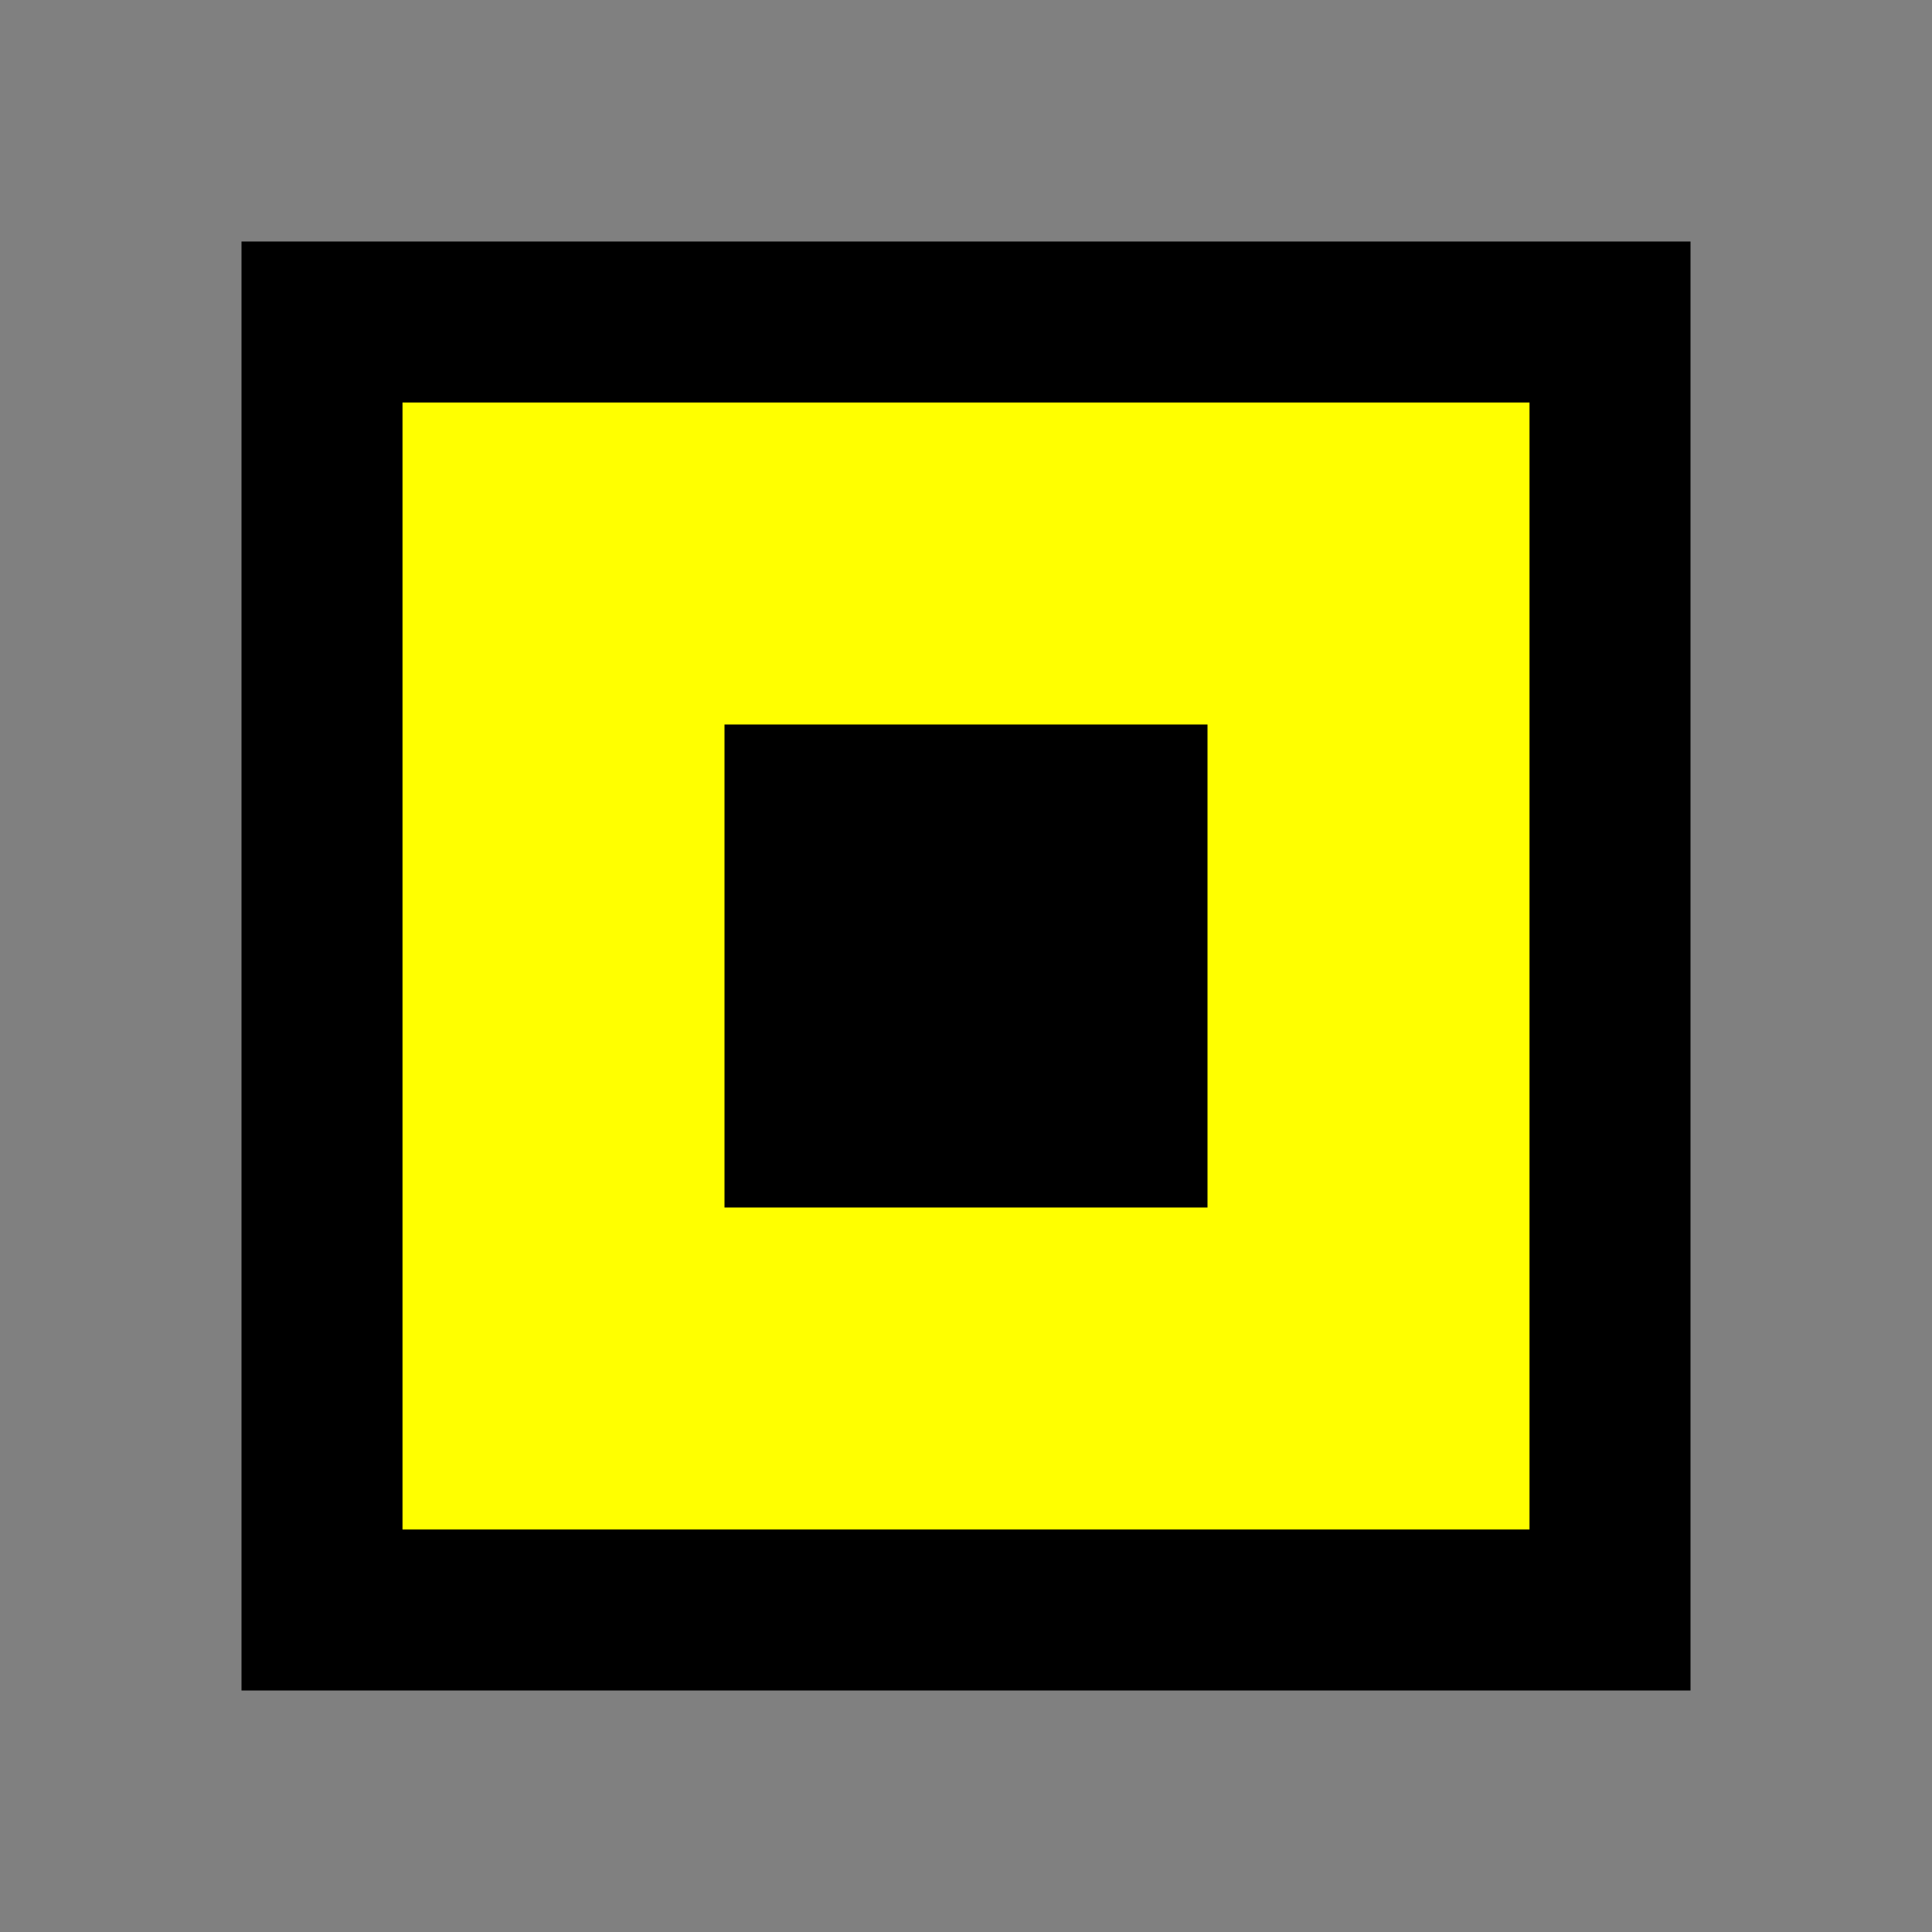 <?xml version="1.0" encoding="UTF-8" standalone="no"?>
<svg
    xmlns="http://www.w3.org/2000/svg" viewBox="0 0 24 24" height="24px" width="24px" xml:space="preserve">
    <rect x="0" y="0" width="24" height="24" fill="#808080" stroke="none"/>
    <rect x="4" y="4" width="16" height="16" style="fill:rgb(255,255,0);stroke:rgb(0,0,0);stroke-width:2px;" />
    <rect x="9" y="9" width="6" height="6" style="fill:black;" />
</svg>
